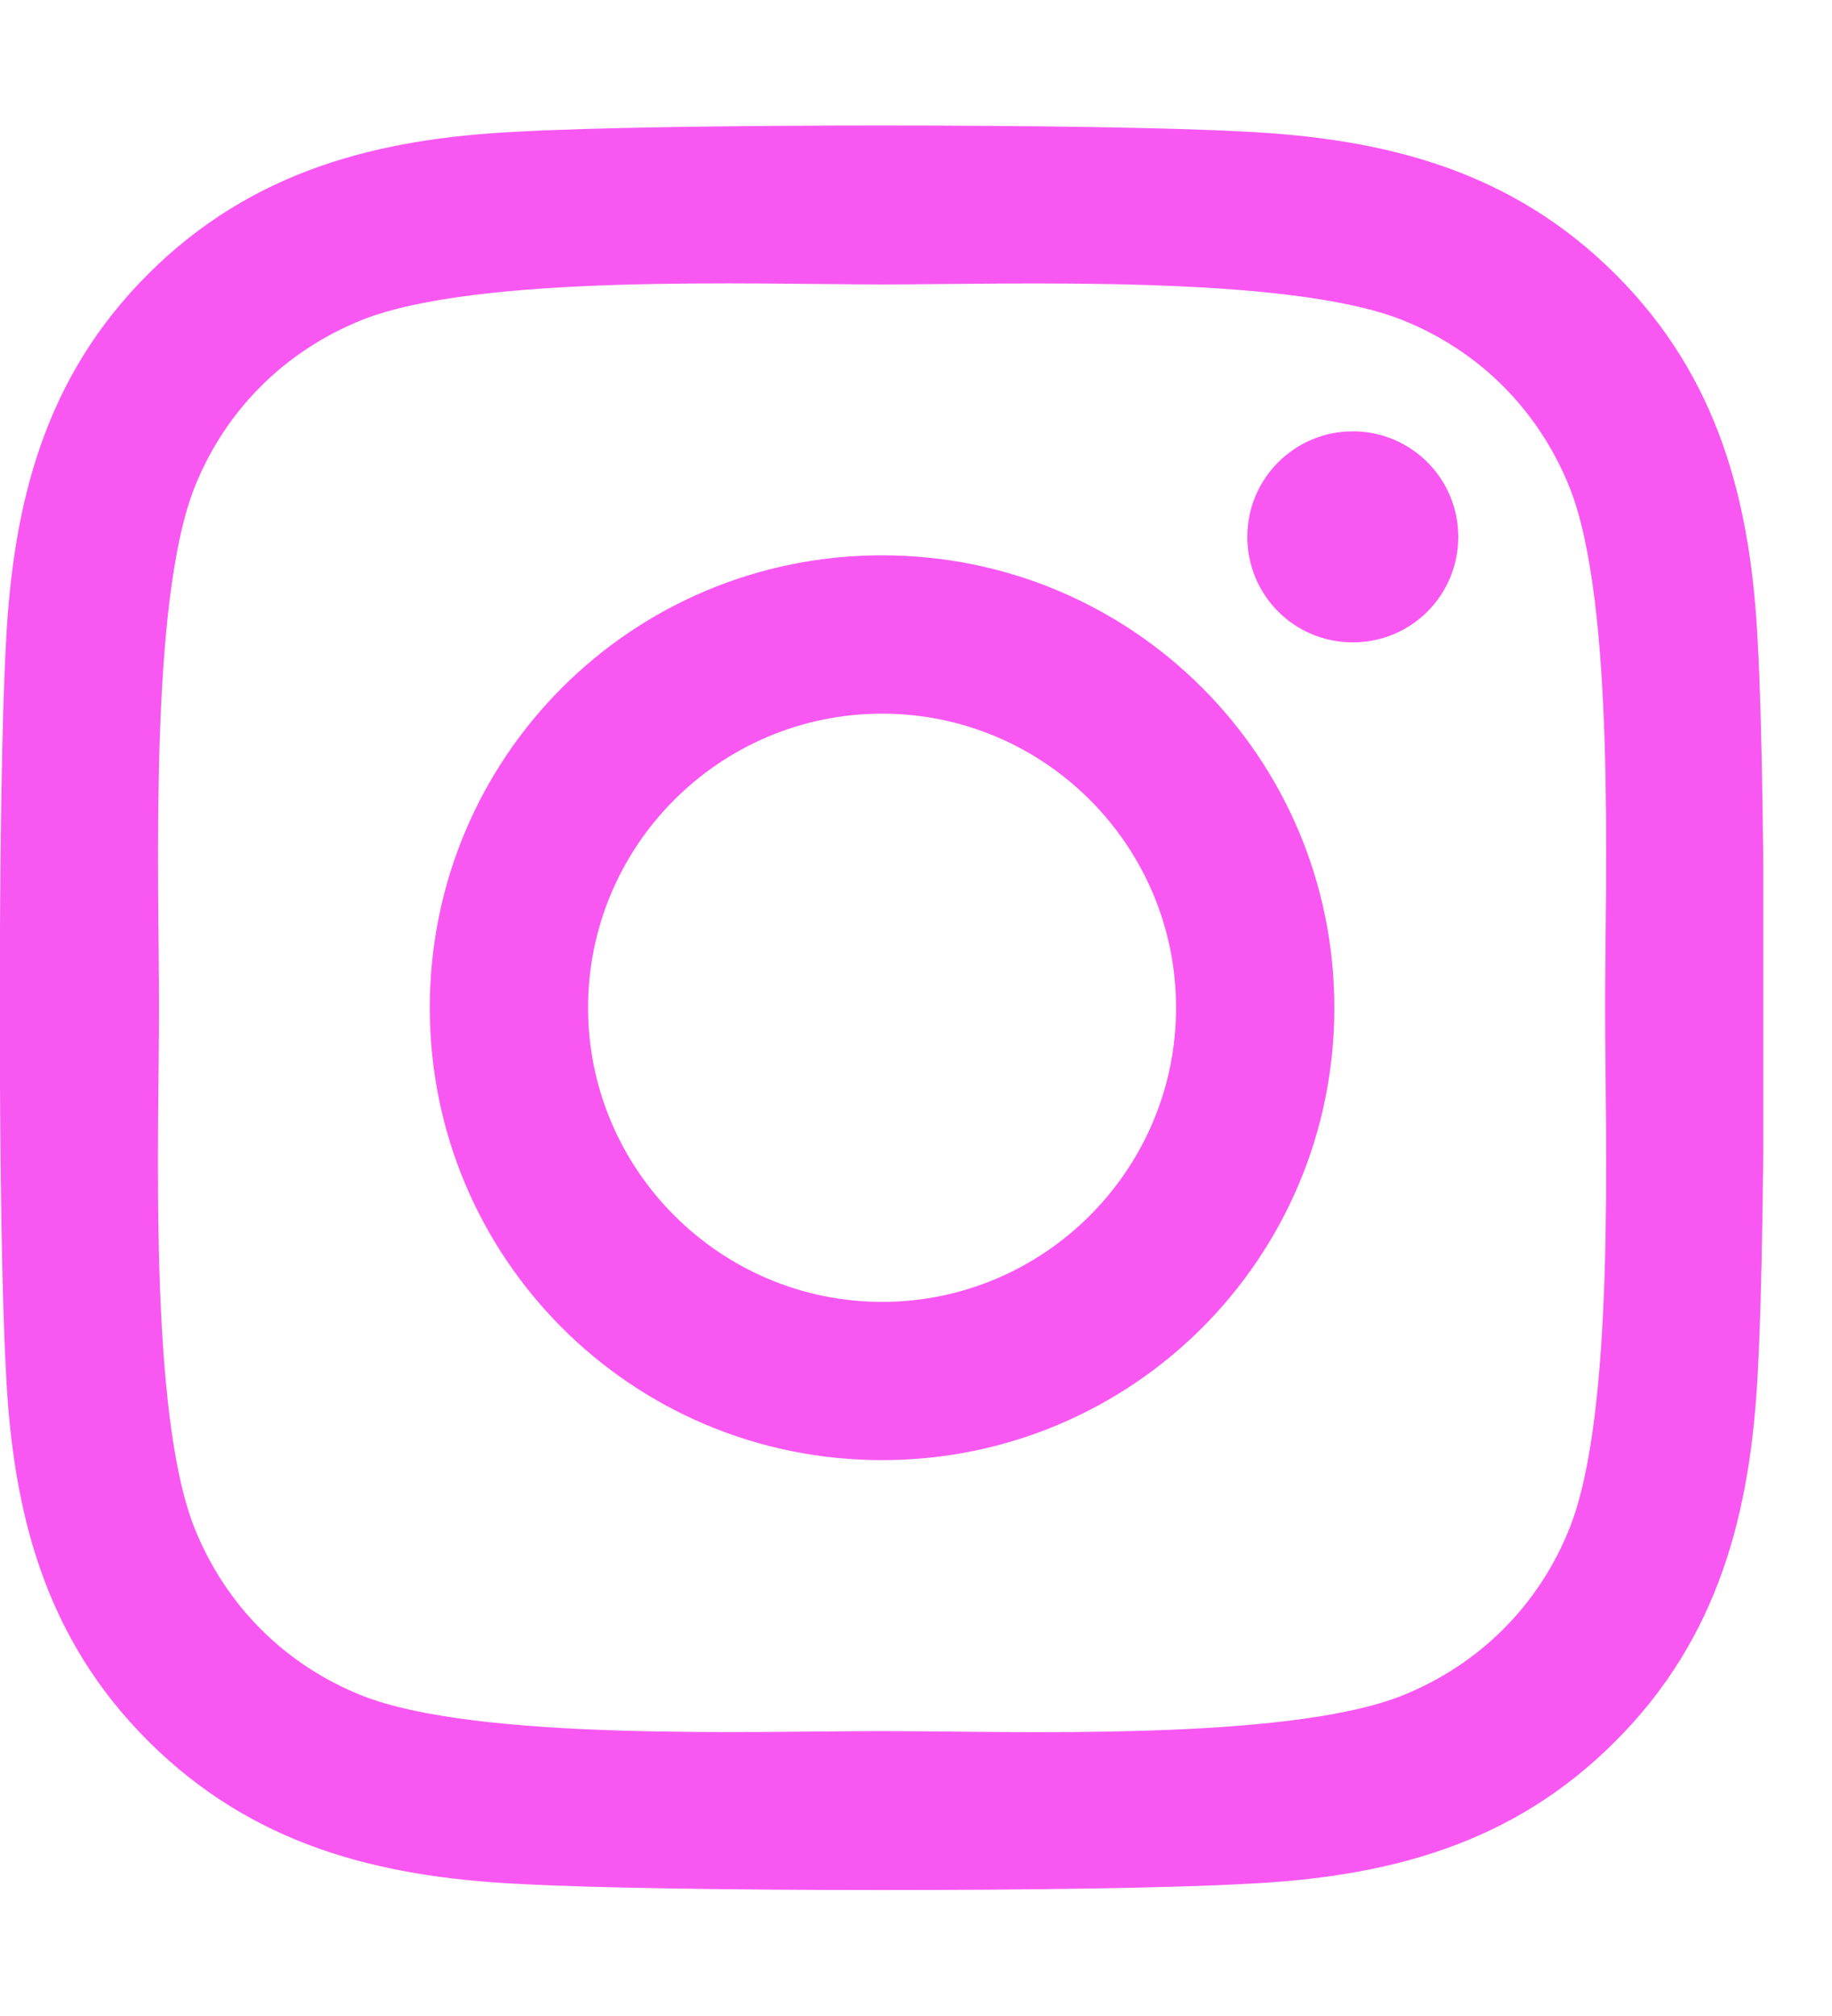 <svg width="20" height="22" viewBox="0 0 20 22" fill="none" xmlns="http://www.w3.org/2000/svg">
<g clip-path="url(#clip0)">
<path d="M9.63 6.06C6.897 6.06 4.692 8.265 4.692 10.997C4.692 13.73 6.897 15.934 9.63 15.934C12.362 15.934 14.567 13.73 14.567 10.997C14.567 8.265 12.362 6.06 9.63 6.06ZM9.63 14.207C7.864 14.207 6.42 12.768 6.42 10.997C6.42 9.227 7.859 7.788 9.63 7.788C11.4 7.788 12.839 9.227 12.839 10.997C12.839 12.768 11.396 14.207 9.63 14.207ZM15.92 5.858C15.92 6.499 15.405 7.01 14.769 7.01C14.128 7.01 13.617 6.494 13.617 5.858C13.617 5.222 14.133 4.707 14.769 4.707C15.405 4.707 15.92 5.222 15.92 5.858ZM19.19 7.027C19.117 5.484 18.765 4.118 17.635 2.992C16.509 1.867 15.143 1.514 13.6 1.437C12.01 1.347 7.245 1.347 5.655 1.437C4.117 1.51 2.75 1.862 1.62 2.988C0.49 4.114 0.142 5.48 0.065 7.023C-0.025 8.613 -0.025 13.378 0.065 14.968C0.138 16.51 0.49 17.877 1.62 19.002C2.75 20.128 4.112 20.481 5.655 20.558C7.245 20.648 12.01 20.648 13.6 20.558C15.143 20.485 16.509 20.133 17.635 19.002C18.761 17.877 19.113 16.51 19.19 14.968C19.28 13.378 19.28 8.617 19.19 7.027ZM17.136 16.674C16.801 17.516 16.152 18.165 15.306 18.504C14.038 19.007 11.03 18.891 9.63 18.891C8.229 18.891 5.217 19.002 3.953 18.504C3.111 18.169 2.462 17.52 2.123 16.674C1.62 15.406 1.736 12.398 1.736 10.997C1.736 9.597 1.625 6.584 2.123 5.321C2.458 4.479 3.107 3.83 3.953 3.491C5.221 2.988 8.229 3.104 9.63 3.104C11.03 3.104 14.043 2.992 15.306 3.491C16.148 3.826 16.797 4.475 17.136 5.321C17.639 6.589 17.523 9.597 17.523 10.997C17.523 12.398 17.639 15.41 17.136 16.674Z" fill="#f858f1"/>
</g>
<defs>
<clipPath id="clip0">
<rect width="19.25" height="22" fill="white"/>
</clipPath>
</defs>
</svg>
